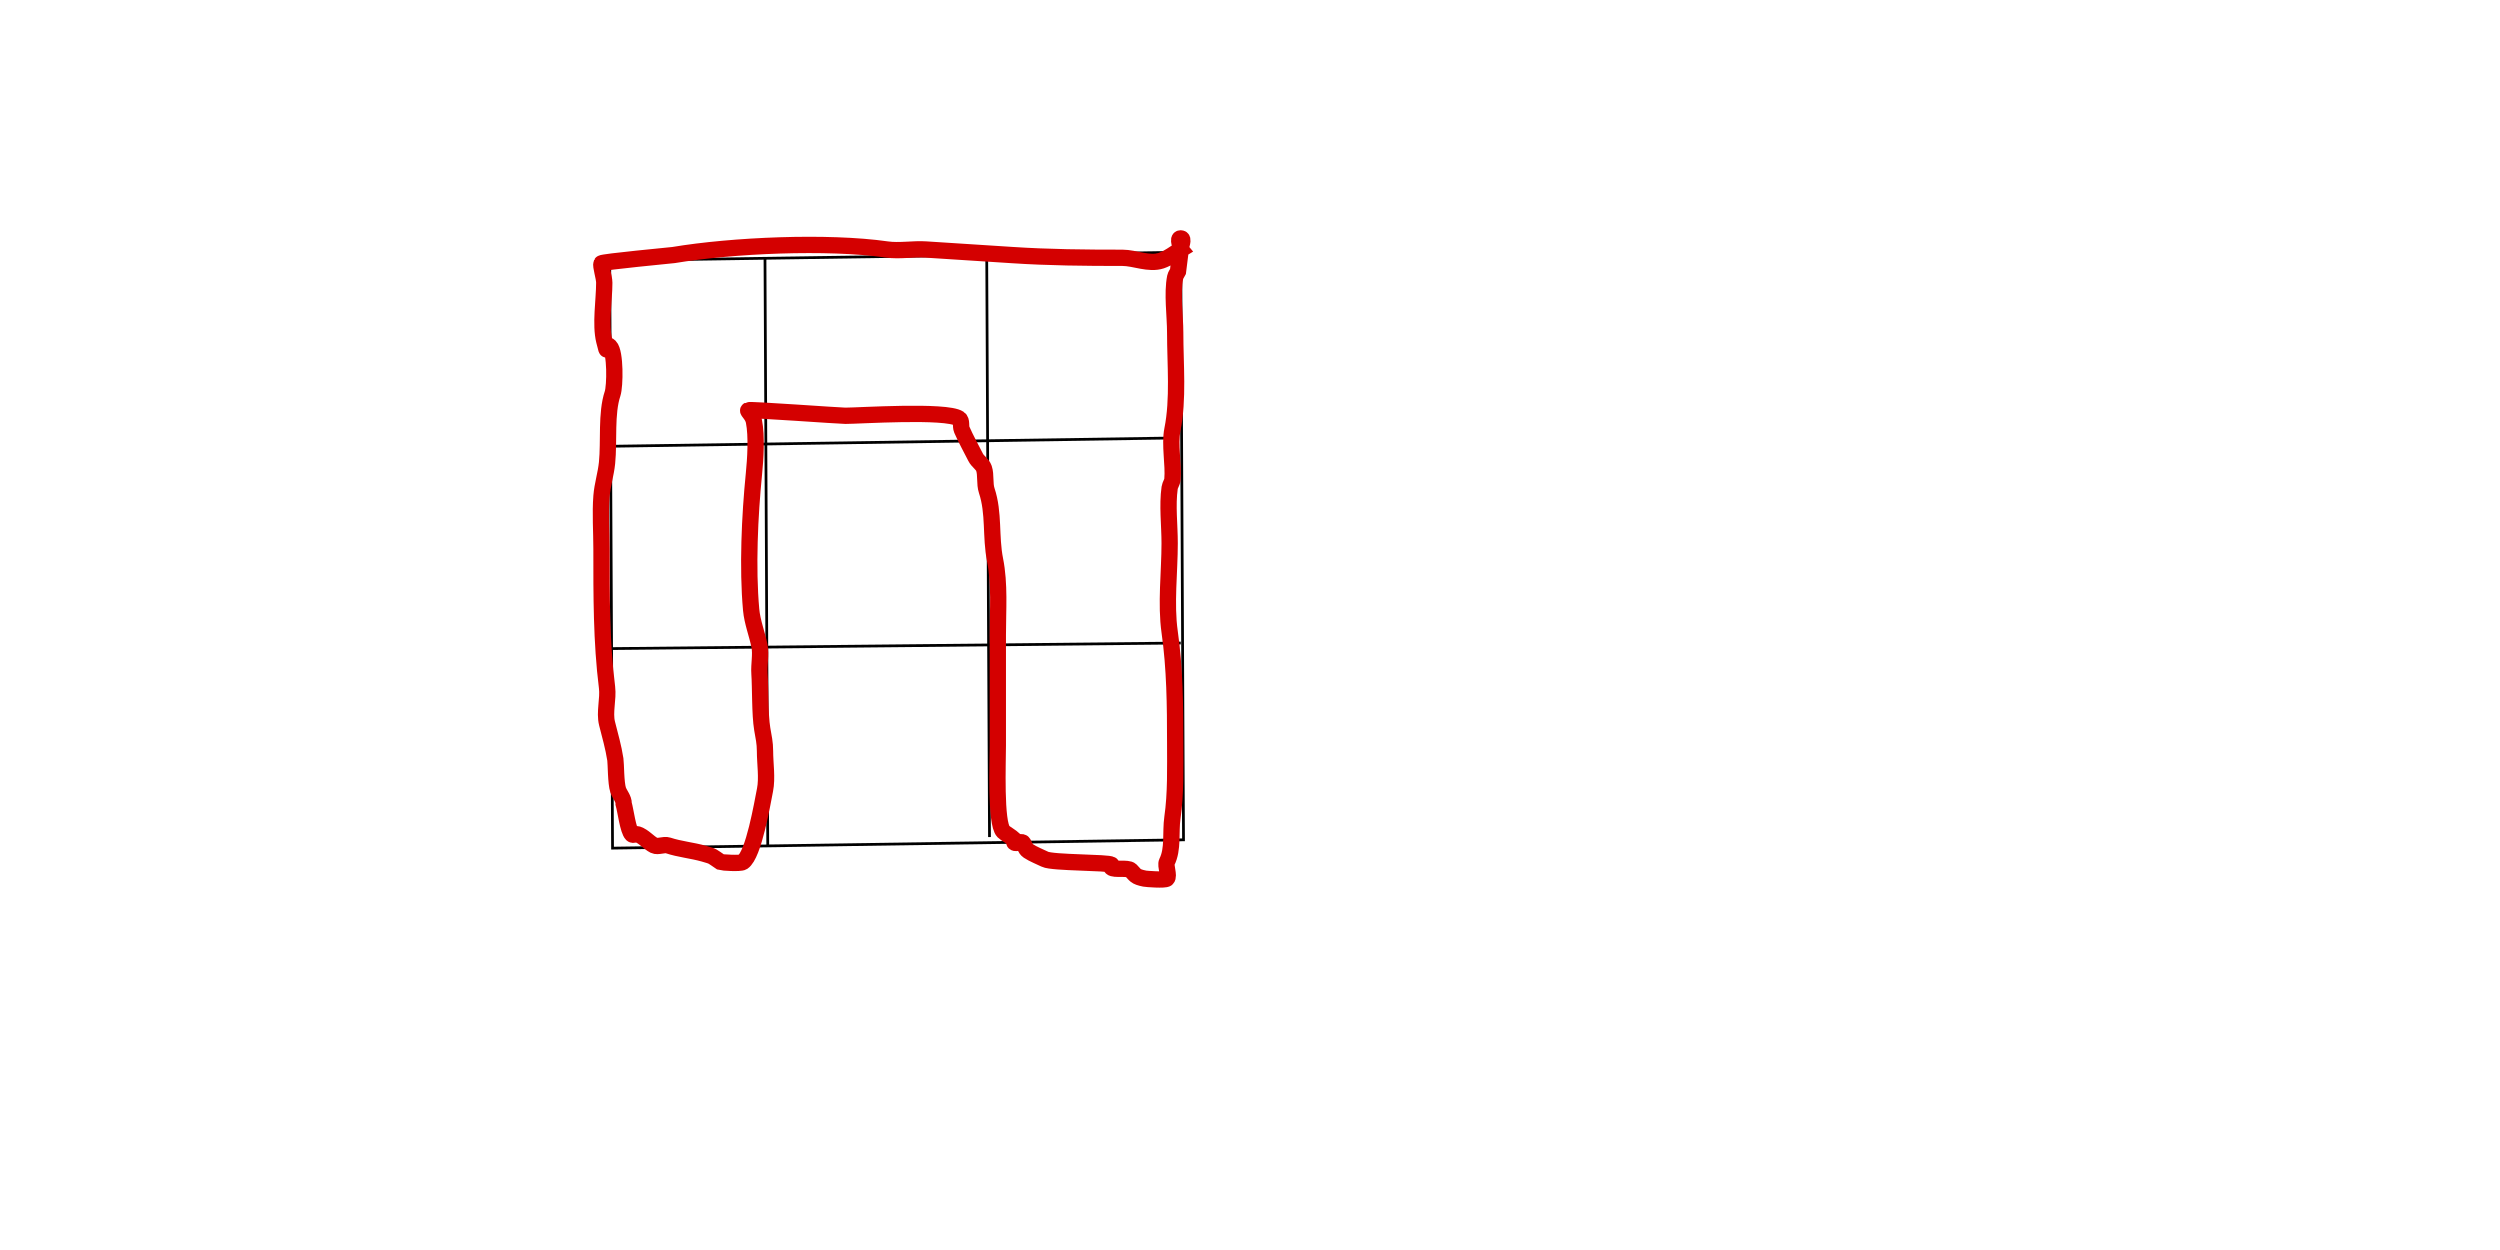 <?xml version="1.0" encoding="UTF-8" standalone="no"?>
<svg
   xmlns:osb="http://www.openswatchbook.org/uri/2009/osb"
   xmlns:dc="http://purl.org/dc/elements/1.1/"
   xmlns:cc="http://creativecommons.org/ns#"
   xmlns:rdf="http://www.w3.org/1999/02/22-rdf-syntax-ns#"
   xmlns:svg="http://www.w3.org/2000/svg"
   xmlns="http://www.w3.org/2000/svg"
   xmlns:sodipodi="http://sodipodi.sourceforge.net/DTD/sodipodi-0.dtd"
   xmlns:inkscape="http://www.inkscape.org/namespaces/inkscape"
   width="240mm"
   height="120mm"
   viewBox="0 0 240 120"
   version="1.1"
   id="svg8"
   inkscape:version="1.0.2 (e86c870879, 2021-01-15)"
   sodipodi:docname="rozdeleni.svg">
  <defs
     id="defs2">
    <linearGradient
       id="linearGradient2769"
       osb:paint="solid">
      <stop
         style="stop-color:#55d400;stop-opacity:1;"
         offset="0"
         id="stop2767" />
    </linearGradient>
  </defs>
  <sodipodi:namedview
     id="base"
     pagecolor="#ffffff"
     bordercolor="#666666"
     borderopacity="1.0"
     inkscape:pageopacity="0.0"
     inkscape:pageshadow="2"
     inkscape:zoom="0.99437388"
     inkscape:cx="284.27627"
     inkscape:cy="182.72055"
     inkscape:document-units="mm"
     inkscape:current-layer="layer1"
     showgrid="false"
     showborder="true"
     width="200mm"
     showguides="true"
     inkscape:guide-bbox="true"
     inkscape:window-width="1920"
     inkscape:window-height="1029"
     inkscape:window-x="0"
     inkscape:window-y="27"
     inkscape:window-maximized="1"
     inkscape:document-rotation="0"
     inkscape:object-paths="false"
     inkscape:snap-bbox="true"
     inkscape:snap-global="false">
    <inkscape:grid
       type="xygrid"
       id="grid815"
       units="mm"
       spacingx="10"
       spacingy="10"
       empspacing="4"
       dotted="false" />
  </sodipodi:namedview>
  <g
     inkscape:label="Layer 1"
     inkscape:groupmode="layer"
     id="layer1"
     transform="translate(0,-177)">
    <rect
       style="fill:none;stroke:none;stroke-width:0.365;stroke-opacity:1;stroke-miterlimit:4;stroke-dasharray:none"
       id="rect833"
       width="106.432"
       height="63.061"
       x="49.491"
       y="205.737" />
    <path
       style="fill:none;stroke:#000000;stroke-width:0.265px;stroke-linecap:butt;stroke-linejoin:miter;stroke-opacity:1"
       d="m 58.538,203.076 0.266,55.345 54.813,-0.798 -0.266,-56.409 -54.813,0.798 z"
       id="path2775" />
    <path
       style="fill:none;stroke:#000000;stroke-width:0.265px;stroke-linecap:butt;stroke-linejoin:miter;stroke-opacity:1"
       d="m 58.804,219.839 54.28,-0.798"
       id="path2777" />
    <path
       style="fill:none;stroke:#000000;stroke-width:0.265px;stroke-linecap:butt;stroke-linejoin:miter;stroke-opacity:1"
       d="m 58.804,239.263 54.546,-0.532"
       id="path2779" />
    <path
       style="fill:none;stroke:#000000;stroke-width:0.265px;stroke-linecap:butt;stroke-linejoin:miter;stroke-opacity:1"
       d="m 73.438,201.745 0.266,56.409"
       id="path2781" />
    <path
       style="fill:none;stroke:#000000;stroke-width:0.265px;stroke-linecap:butt;stroke-linejoin:miter;stroke-opacity:1"
       d="m 94.725,201.479 0.266,55.877"
       id="path2783" />
    <path
       style="fill:none;stroke:#d40000;stroke-width:1.565;stroke-linecap:butt;stroke-linejoin:miter;stroke-opacity:1;stroke-miterlimit:4;stroke-dasharray:none"
       d="m 113.35,200.947 c 0,-0.355 0.355,-1.064 0,-1.064 -0.355,0 0.029,0.711 0,1.064 -0.089,0.71 -0.177,1.419 -0.266,2.129 -0.089,0.177 -0.227,0.338 -0.266,0.532 -0.313,1.566 0,3.695 0,5.322 0,3.057 0.322,6.372 -0.266,9.313 -0.291,1.457 0.131,3.353 0,4.789 -0.025,0.279 -0.226,0.521 -0.266,0.798 -0.24,1.681 0,3.612 0,5.322 0,2.741 -0.384,5.825 0,8.515 0.498,3.485 0.532,7.083 0.532,10.643 0,2.413 0.07,4.831 -0.266,7.184 -0.204,1.43 0.095,3.003 -0.532,4.257 -0.173,0.346 0.262,1.335 0,1.596 -0.172,0.172 -1.966,0.033 -2.129,0 -0.948,-0.19 -0.883,-0.351 -1.33,-0.798 -0.28,-0.28 -1.612,-0.016 -1.863,-0.266 -0.063,-0.063 0.063,-0.203 0,-0.266 -0.25,-0.25 -5.652,-0.165 -6.386,-0.532 -0.493,-0.247 -1.106,-0.471 -1.596,-0.798 -0.314,-0.21 -0.372,-0.639 -0.532,-0.798 -0.133,-0.133 -0.665,0.133 -0.798,0 -0.063,-0.063 0.063,-0.203 0,-0.266 -0.315,-0.315 -0.87,-0.604 -1.064,-0.798 -0.769,-0.769 -0.532,-6.681 -0.532,-8.248 0,-3.548 0,-7.095 0,-10.643 0,-2.388 0.197,-4.869 -0.266,-7.184 -0.447,-2.233 -0.077,-4.488 -0.798,-6.652 -0.221,-0.663 -0.057,-1.501 -0.266,-2.129 -0.141,-0.423 -0.596,-0.66 -0.798,-1.064 -0.385,-0.77 -0.963,-1.803 -1.33,-2.661 -0.144,-0.336 0.038,-0.861 -0.266,-1.064 -1.227,-0.818 -9.621,-0.266 -10.909,-0.266 -0.573,0 -9.121,-0.628 -9.313,-0.532 -0.141,0.07 0.404,0.422 0.532,1.064 0.285,1.426 0.141,3.647 0,5.056 -0.399,3.991 -0.632,9.018 -0.266,13.038 0.107,1.177 0.576,2.35 0.798,3.459 0.168,0.841 -0.061,1.802 0,2.661 0.094,1.313 0.029,3.899 0.266,5.322 0.125,0.747 0.266,1.321 0.266,2.129 0,1.179 0.23,2.574 0,3.725 -0.257,1.285 -1.086,6.223 -2.129,6.918 -0.252,0.168 -1.982,0.049 -2.129,0 -0.875,-0.583 -0.633,-0.523 -1.596,-0.798 -1.165,-0.333 -2.333,-0.423 -3.459,-0.798 -0.374,-0.125 -0.979,0.176 -1.33,0 -0.544,-0.272 -0.971,-0.856 -1.596,-1.064 -0.168,-0.056 -0.407,0.125 -0.532,0 -0.381,-0.381 -0.605,-2.249 -0.798,-2.927 0.024,-0.481 -0.39,-0.905 -0.532,-1.33 -0.223,-0.668 -0.202,-2.512 -0.266,-2.927 -0.187,-1.218 -0.504,-2.282 -0.798,-3.459 -0.269,-1.076 0.138,-2.354 0,-3.459 -0.551,-4.41 -0.532,-8.839 -0.532,-13.304 0,-1.66 -0.127,-3.406 0,-5.056 0.082,-1.071 0.426,-2.133 0.532,-3.193 0.211,-2.105 -0.103,-4.745 0.532,-6.652 0.242,-0.727 0.287,-3.971 -0.266,-4.523 -0.528,-0.528 -0.084,1.26 -0.532,-0.532 -0.396,-1.586 0,-3.937 0,-5.588 0,-0.527 -0.376,-1.642 -0.266,-1.863 0.073,-0.147 6.727,-0.766 6.918,-0.798 5.611,-0.935 14.753,-1.352 20.488,-0.532 1.194,0.171 2.527,-0.08 3.725,0 2.76,0.184 5.496,0.349 8.248,0.532 3.54,0.236 7.079,0.266 10.643,0.266 1.164,0 2.541,0.661 3.725,0.266 0.678,-0.226 1.249,-0.696 1.863,-1.064 z"
       id="path2793" />
  </g>
</svg>
